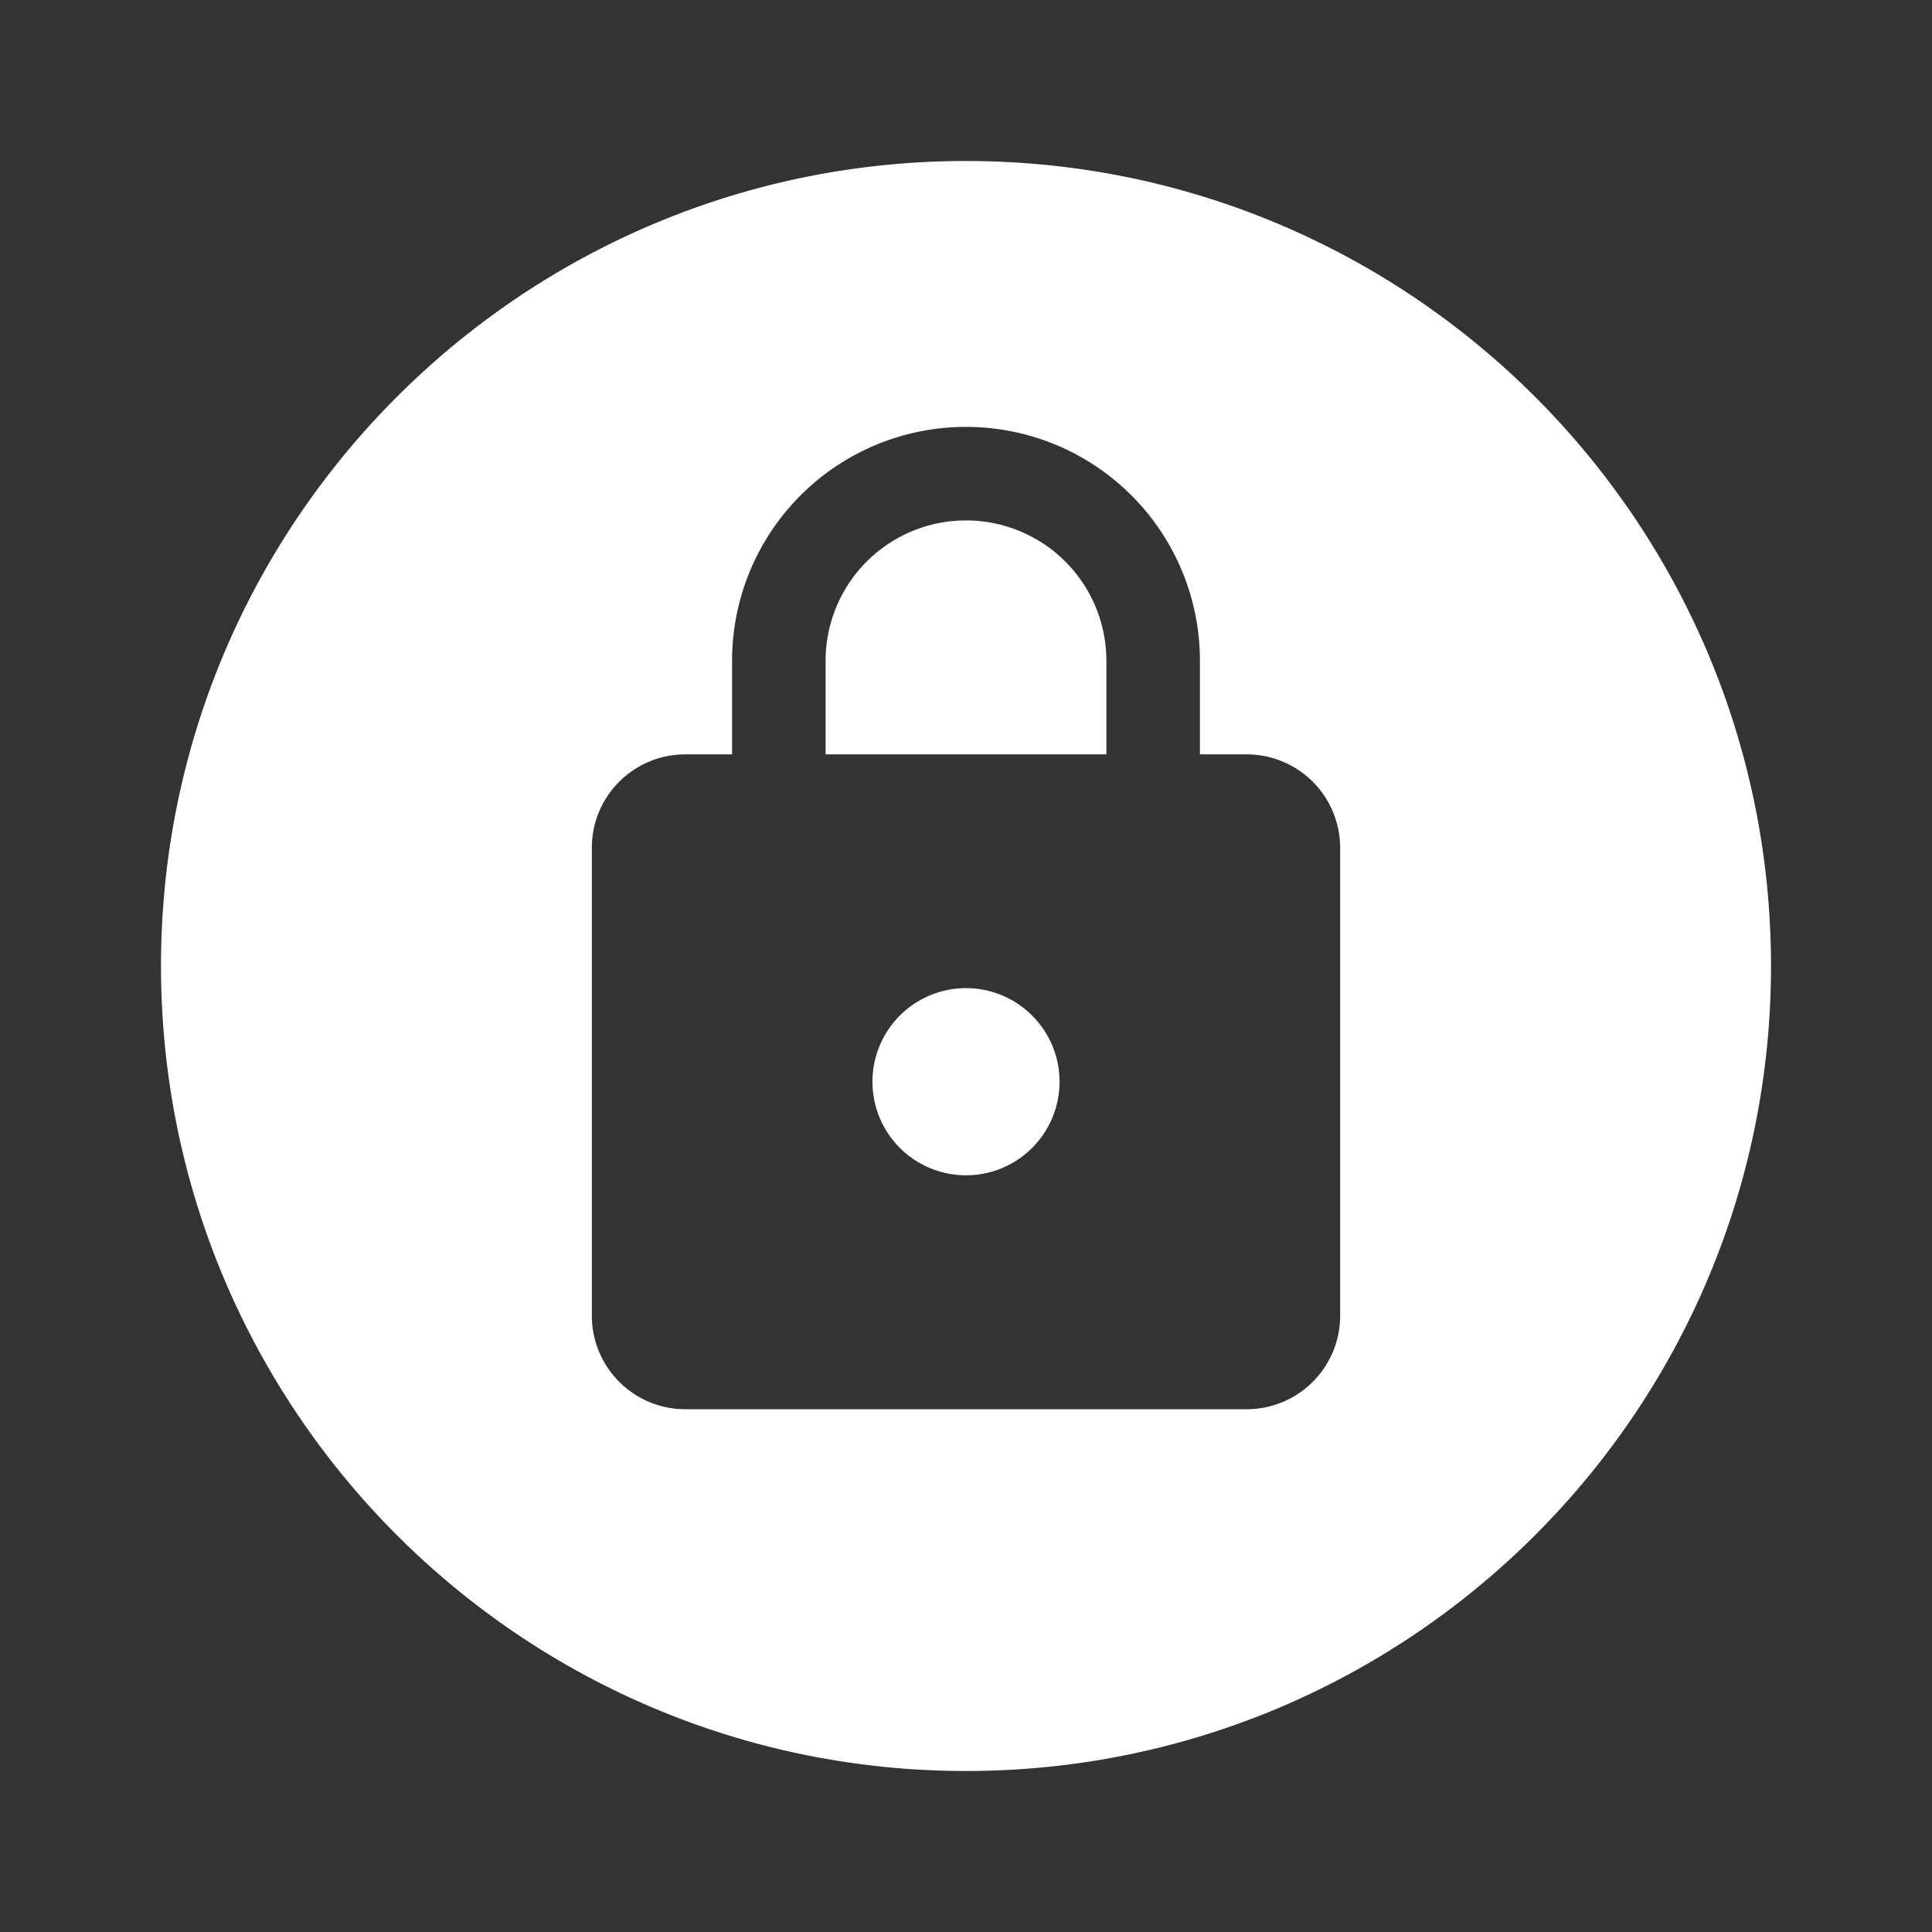 <?xml version="1.0" encoding="UTF-8" standalone="no"?>
<svg
   version="1.1"
   id="mdi-lock"
   width="24"
   height="24"
   viewBox="0 0 24 24"
   sodipodi:docname="emblem-readonly.svg"
   inkscape:version="1.1 (c68e22c387, 2021-05-23)"
   xmlns:inkscape="http://www.inkscape.org/namespaces/inkscape"
   xmlns:sodipodi="http://sodipodi.sourceforge.net/DTD/sodipodi-0.dtd"
   xmlns="http://www.w3.org/2000/svg"
   xmlns:svg="http://www.w3.org/2000/svg"
   xmlns:rdf="http://www.w3.org/1999/02/22-rdf-syntax-ns#"
   xmlns:cc="http://creativecommons.org/ns#"
   xmlns:dc="http://purl.org/dc/elements/1.1/">
  <rect x="0" y="0" width="24" height="24" fill="#333333" stroke="none"/>
  <defs
     id="defs7" />
  <sodipodi:namedview
     pagecolor="#ffffff"
     bordercolor="#666666"
     borderopacity="1"
     objecttolerance="10"
     gridtolerance="10"
     guidetolerance="10"
     inkscape:pageopacity="0"
     inkscape:pageshadow="2"
     inkscape:window-width="1920"
     inkscape:window-height="1080"
     id="namedview5"
     showgrid="false"
     inkscape:zoom="39.833333"
     inkscape:cx="10.066946"
     inkscape:cy="12"
     inkscape:window-x="0"
     inkscape:window-y="0"
     inkscape:window-maximized="0"
     inkscape:current-layer="mdi-lock"
     inkscape:document-rotation="0"
     inkscape:pagecheckerboard="0" />
  <path fill="#ffffff"
     id="path2-3"
     style="fill:#ffffff;fill-opacity:1"
     d="M 12 2 C 6.48 2 2 6.48 2 12 C 2 17.52 6.48 22 12 22 C 17.52 22 22 17.52 22 12 C 22 6.48 17.52 2 12 2 z M 12 5.303 A 2.905 2.905 0 0 1 14.906 8.209 L 14.906 9.371 L 15.486 9.371 A 1.162 1.162 0 0 1 16.648 10.533 L 16.648 16.344 A 1.162 1.162 0 0 1 15.486 17.506 L 8.514 17.506 A 1.162 1.162 0 0 1 7.352 16.344 L 7.352 10.533 C 7.352 9.888 7.874 9.371 8.514 9.371 L 9.094 9.371 L 9.094 8.209 A 2.905 2.905 0 0 1 12 5.303 z M 12 6.465 A 1.743 1.743 0 0 0 10.256 8.209 L 10.256 9.371 L 13.744 9.371 L 13.744 8.209 A 1.743 1.743 0 0 0 12 6.465 z M 12 12.275 A 1.162 1.162 0 0 0 10.838 13.438 A 1.162 1.162 0 0 0 12 14.6 A 1.162 1.162 0 0 0 13.162 13.438 C 13.162 12.793 12.639 12.275 12 12.275 z " />
</svg>
